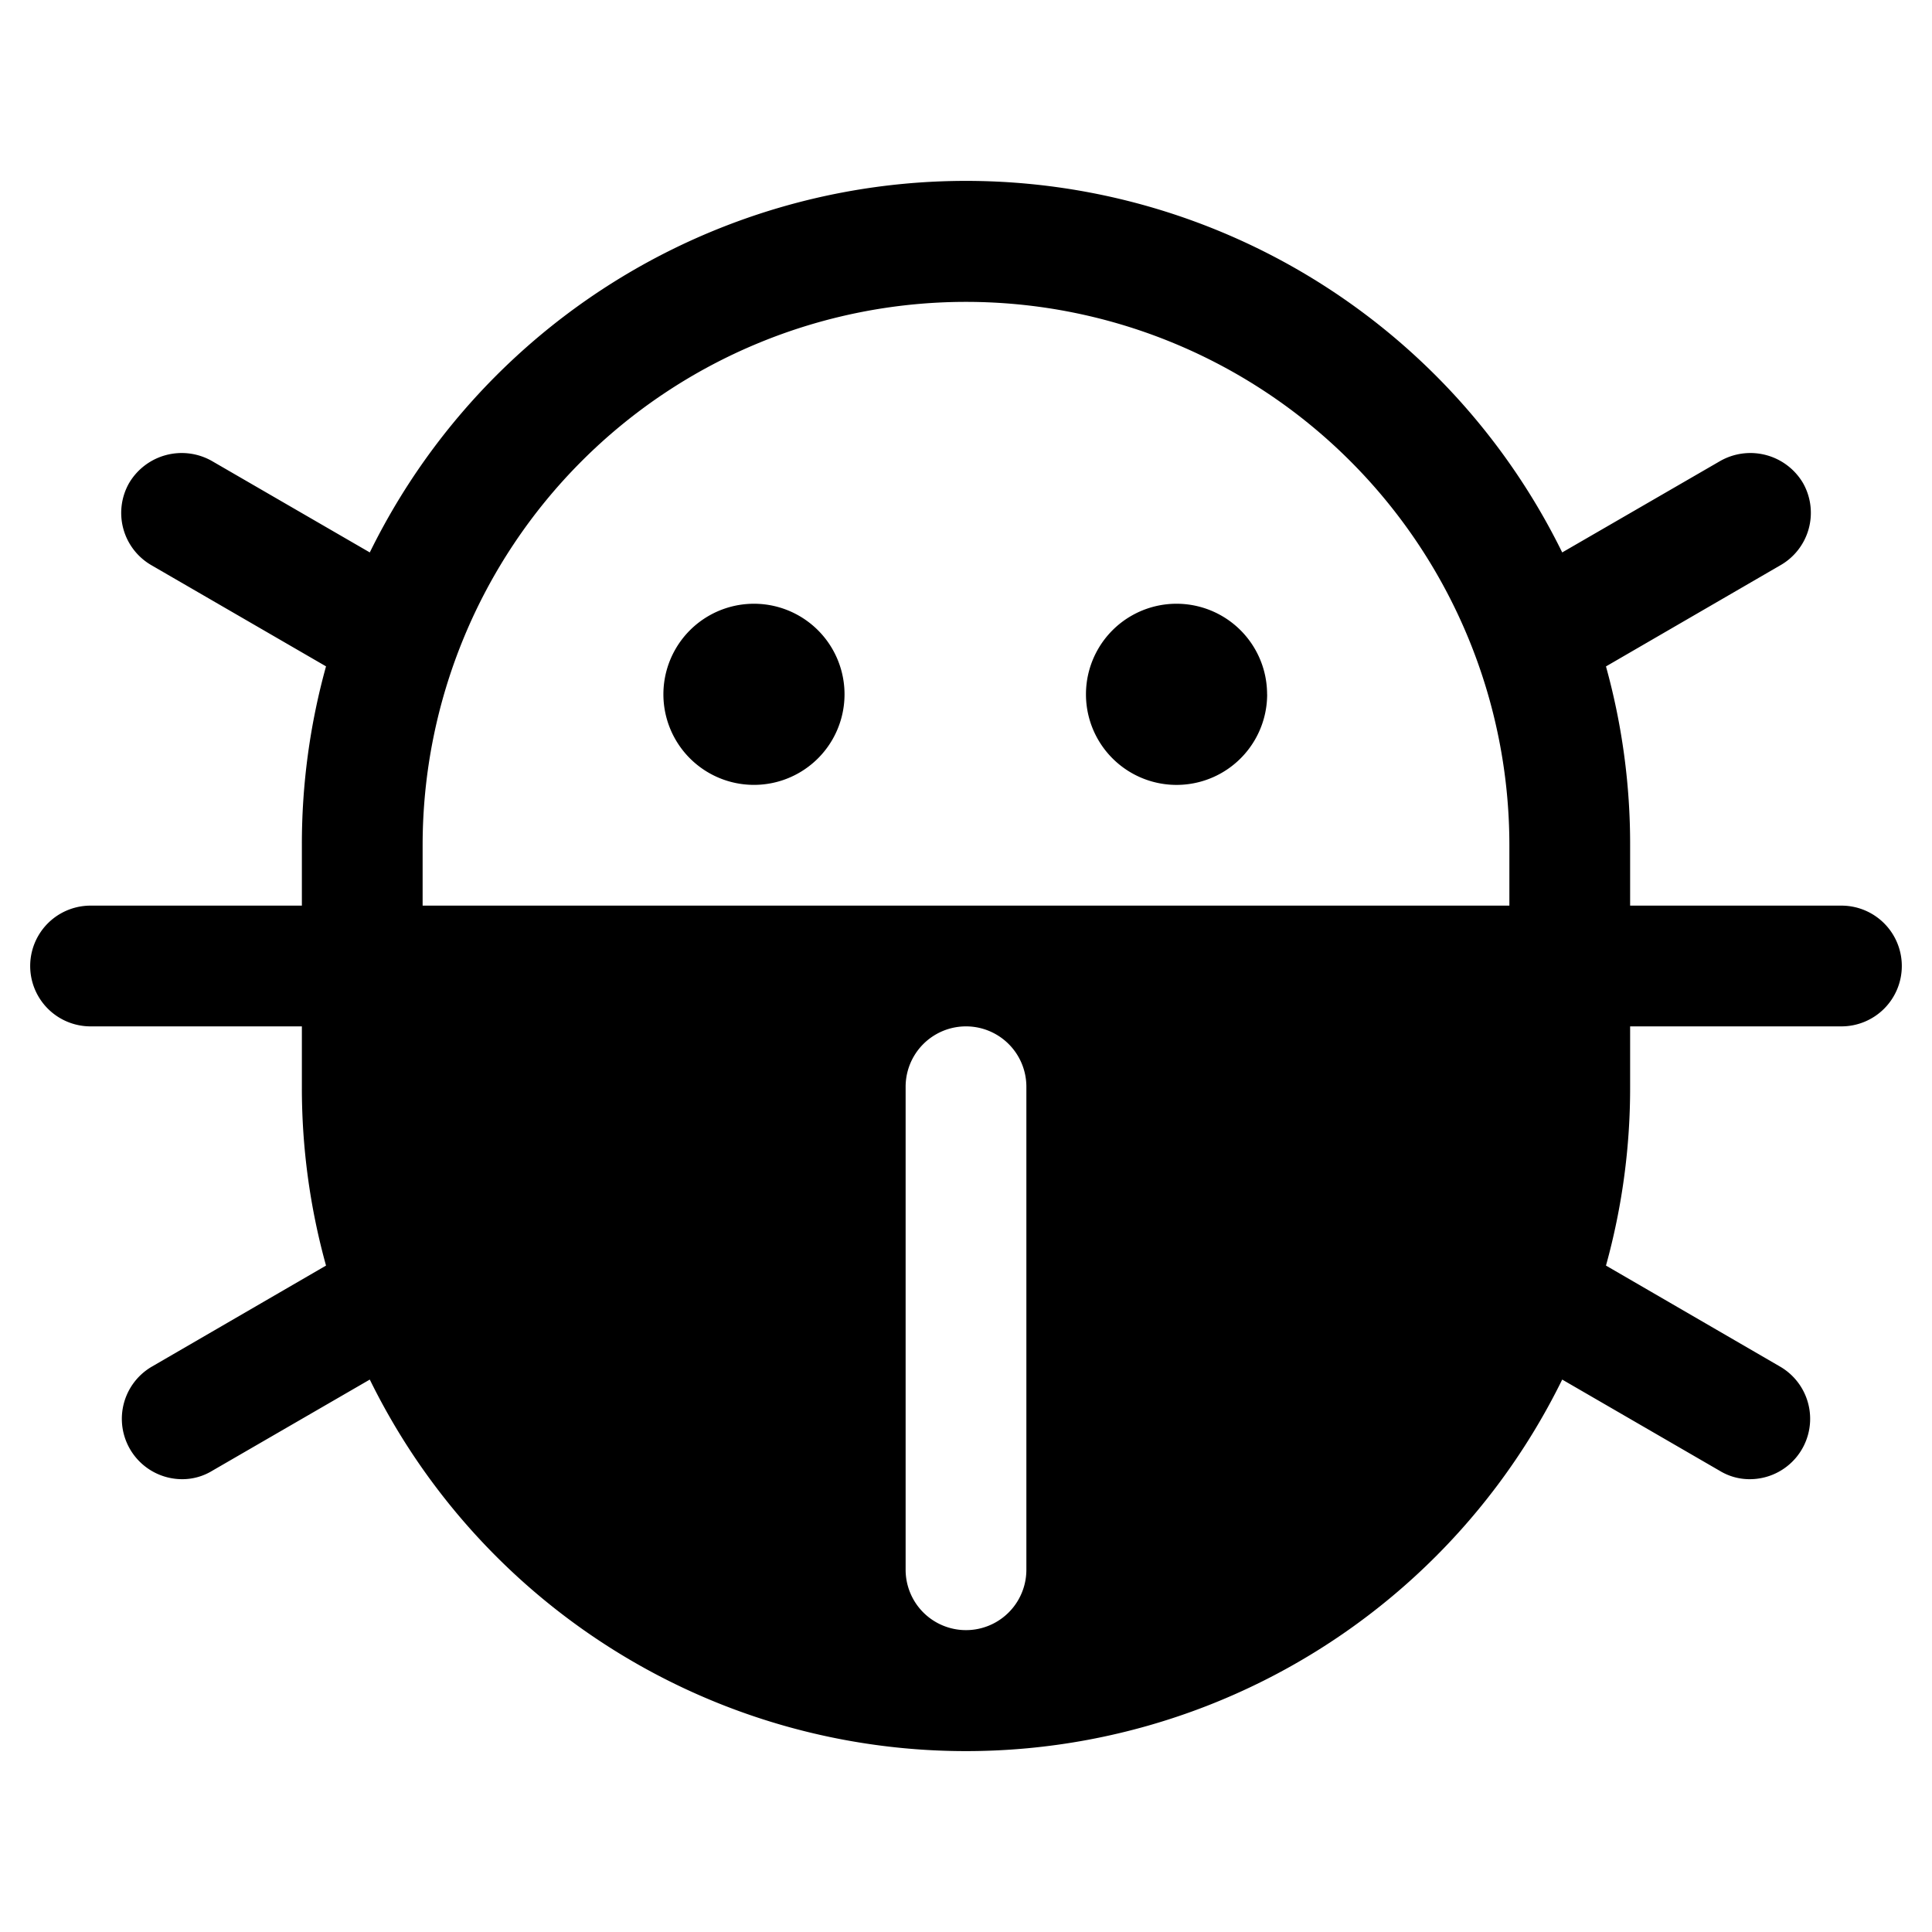 <svg xmlns="http://www.w3.org/2000/svg" viewBox="0 0 32 32" fill="currentColor" aria-hidden="true">
  <path d="M20.988 11.5a1.5 1.5 0 11-3.001 0 1.5 1.5 0 013 0zm-8.5-1.5a1.5 1.5 0 100 3 1.5 1.5 0 000-3zM31.5 16a1 1 0 01-1 1H27v1a11.013 11.013 0 01-.4 2.962l2.887 1.675a1 1 0 01-.5 1.863.95.95 0 01-.5-.137l-2.612-1.513a11 11 0 01-19.75 0l-2.612 1.512a.95.95 0 01-.5.138 1 1 0 01-.5-1.863L5.4 20.962A11.012 11.012 0 015 18v-1H1.5a1 1 0 110-2H5v-1a11.013 11.013 0 01.4-2.963L2.512 9.364A1 1 0 012.139 8a1.012 1.012 0 011.375-.362L6.125 9.15a11 11 0 0119.75 0l2.613-1.512A1.012 1.012 0 0129.863 8a1 1 0 01-.375 1.363L26.6 11.038c.267.964.402 1.96.4 2.962v1h3.5a1 1 0 011 1zM17 18a1 1 0 00-2 0v8a1 1 0 002 0v-8zm8-4a9 9 0 00-18 0v1h18v-1z"/>
</svg>
